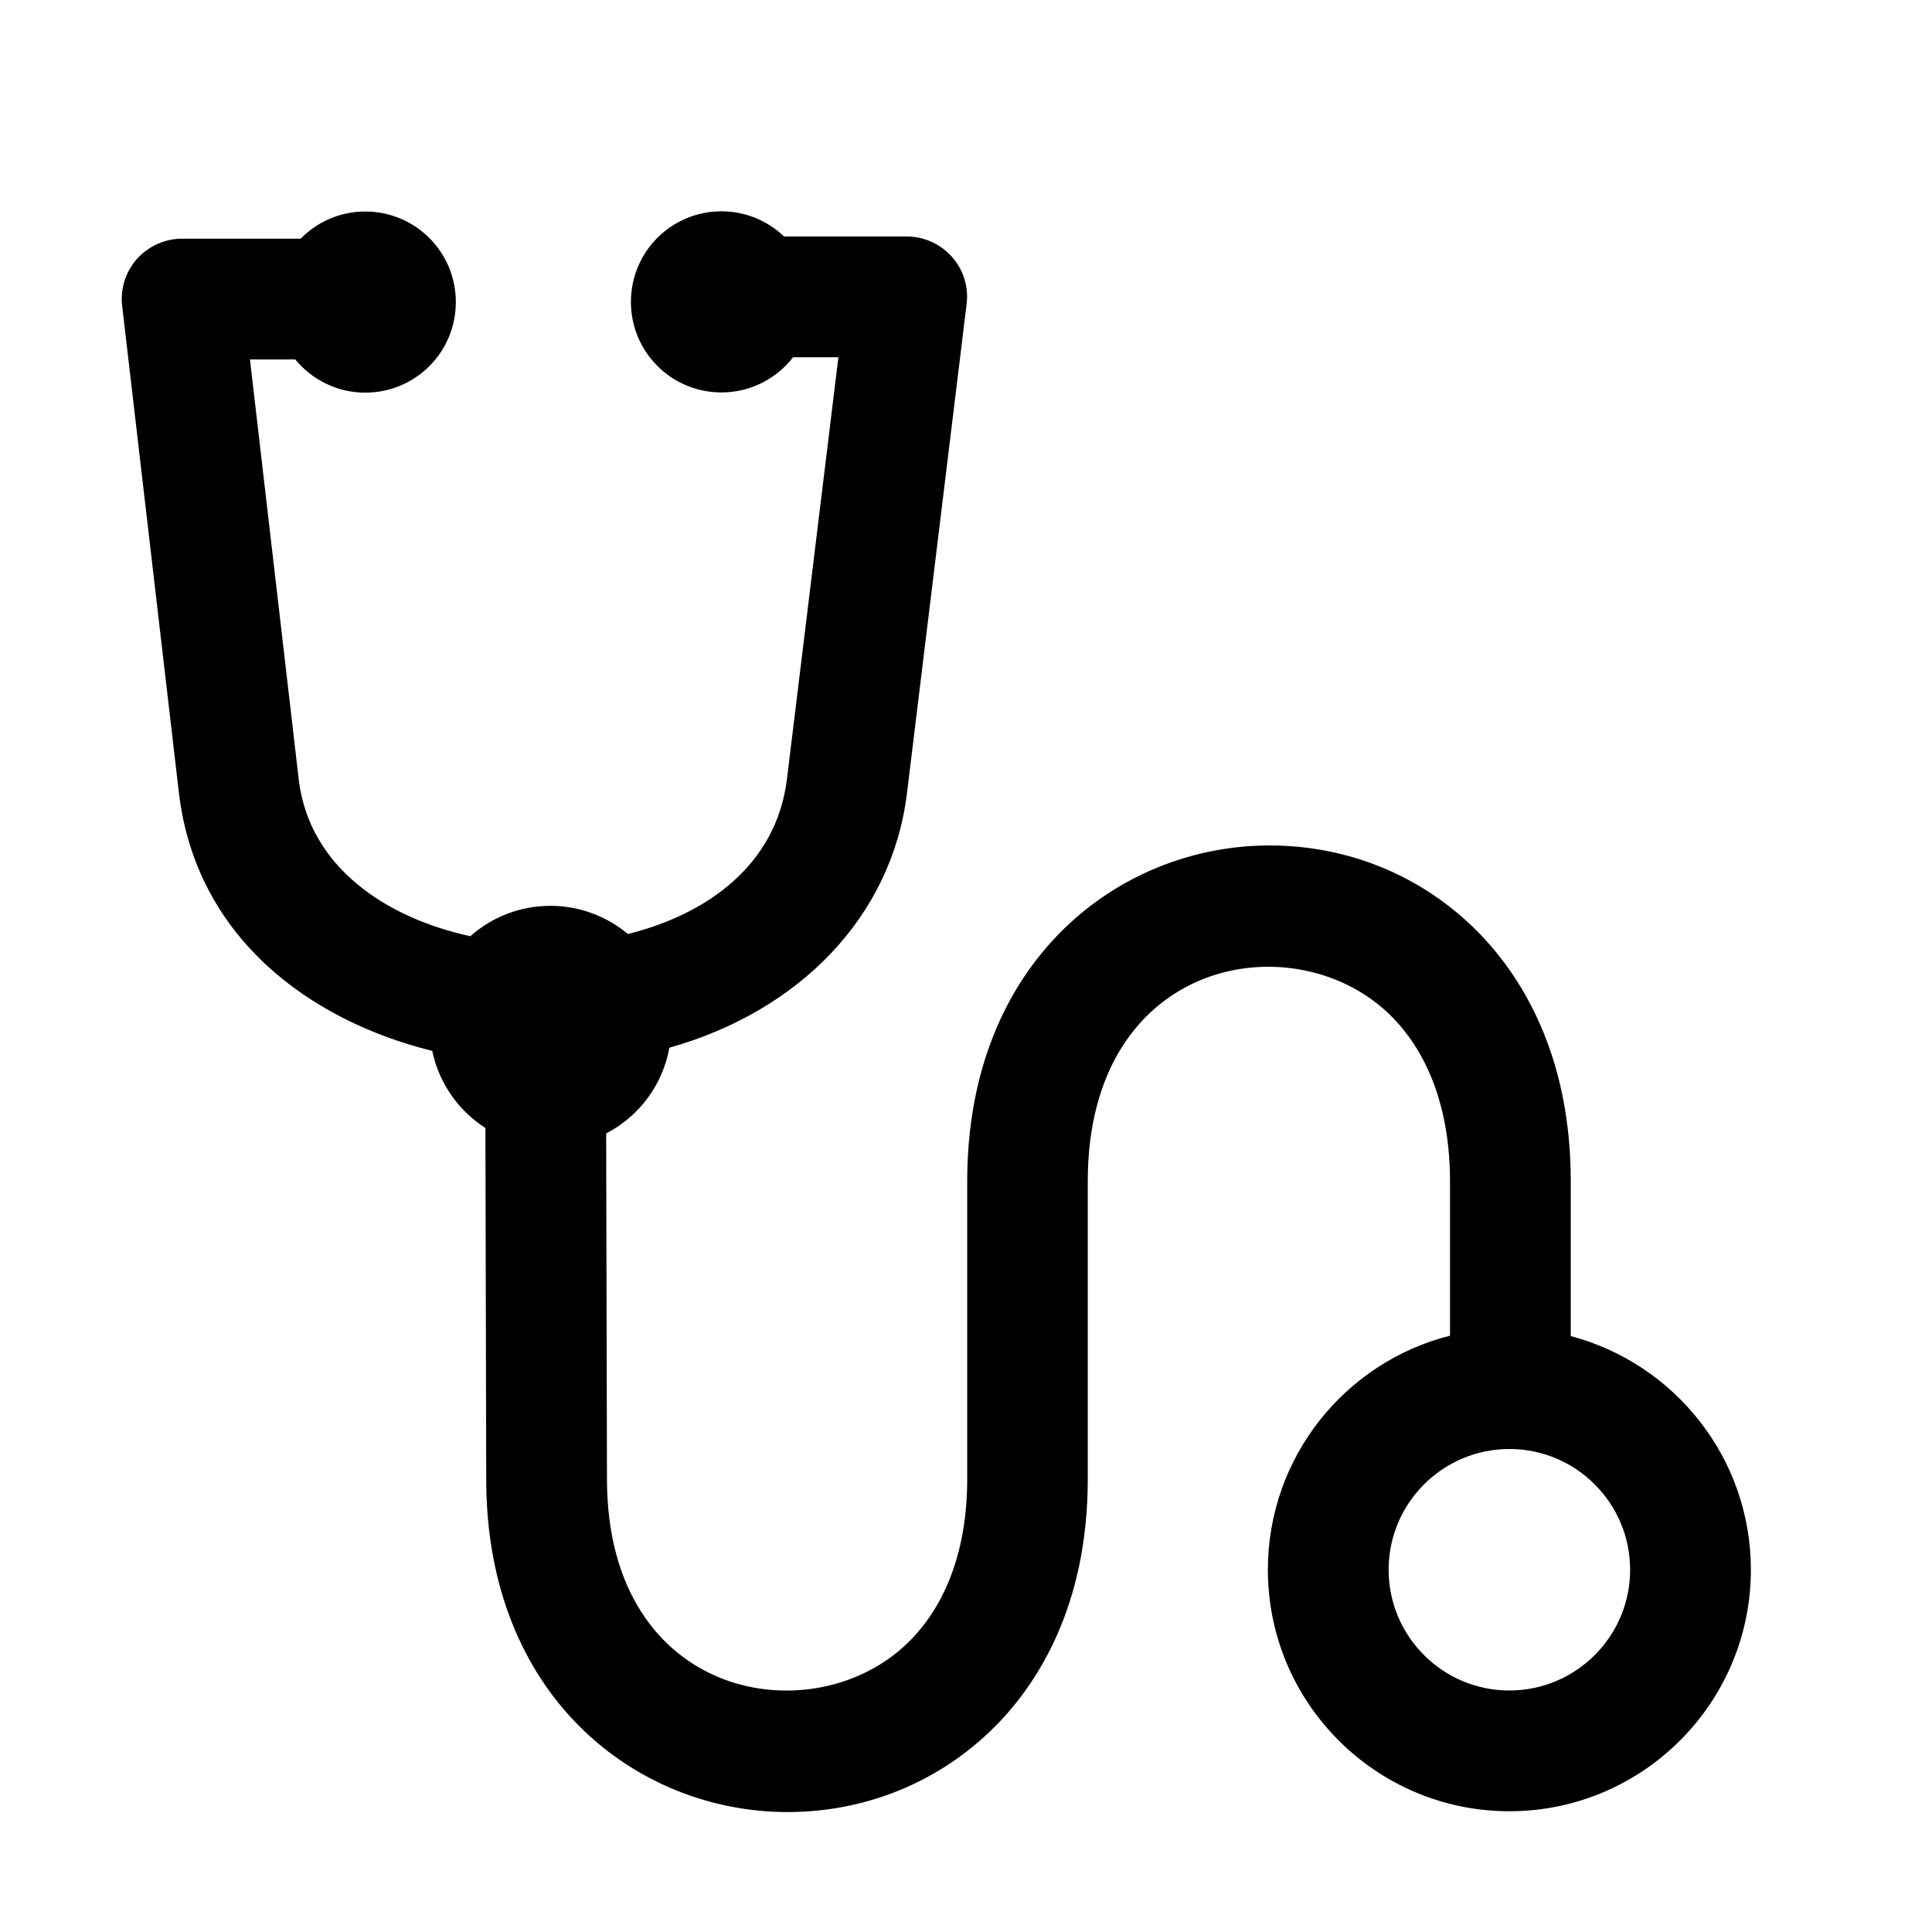 <?xml version="1.0" standalone="no"?><!DOCTYPE svg PUBLIC "-//W3C//DTD SVG 1.1//EN" "http://www.w3.org/Graphics/SVG/1.1/DTD/svg11.dtd"><svg t="1709539470643" class="icon" viewBox="0 0 1024 1024" version="1.1" xmlns="http://www.w3.org/2000/svg" p-id="6742" xmlns:xlink="http://www.w3.org/1999/xlink" width="200" height="200"><path d="M832.533 708.16V626.133c0-67.84-26.667-109.227-49.067-132.053-29.227-29.653-68.48-45.973-110.613-45.973-79.573 0-160.213 61.12-160.213 178.027v157.867c0 36.053-10.56 65.707-30.507 85.76-49.707 50.133-160.427 32.213-160.427-85.867l-0.427-183.147c17.28-8.96 29.973-25.6 33.493-45.44 68.907-19.413 117.653-69.333 125.867-134.293l31.68-259.84c1.173-9.067-1.707-18.24-7.787-25.067-6.08-6.827-14.827-10.773-24-10.773h-64.96c-8.64-8.213-20.267-13.333-33.173-13.333-26.56 0-48 21.44-48 48s21.44 48 48 48c15.467 0 29.227-7.36 37.973-18.667h24L417.067 413.227c-5.653 44.907-41.813 71.253-84.267 81.813-11.093-9.28-25.493-14.933-41.067-14.933-16.32 0-31.147 6.08-42.453 16.107-44.587-9.707-85.12-36.48-90.88-82.56l-25.92-223.147h24c8.853 10.773 22.187 17.6 37.12 17.6 26.56 0 48-21.44 48-48s-21.44-48-48-48c-13.44 0-25.6 5.547-34.24 14.4H96.533c-9.173 0-17.813 3.947-23.893 10.667-6.08 6.827-8.96 15.893-7.893 24.96L94.933 421.12c9.387 75.627 68.8 119.68 134.187 135.893 3.52 17.067 13.867 31.68 28.16 40.853l0.427 186.133c0 115.84 80.32 176.427 159.68 176.427 41.92 0 81.067-16.213 110.187-45.547 22.293-22.507 48.96-63.573 48.96-130.88V626.133c0-119.68 111.253-137.92 161.28-87.147 20.053 20.373 30.72 50.453 30.72 87.147v81.813C713.067 721.92 672 772.267 672 832c0 70.613 57.387 128 128 128s128-57.387 128-128c0-59.307-40.533-109.333-95.467-123.84zM800 896c-35.307 0-64-28.693-64-64s28.693-64 64-64 64 28.693 64 64-28.693 64-64 64z" p-id="6743"></path></svg>